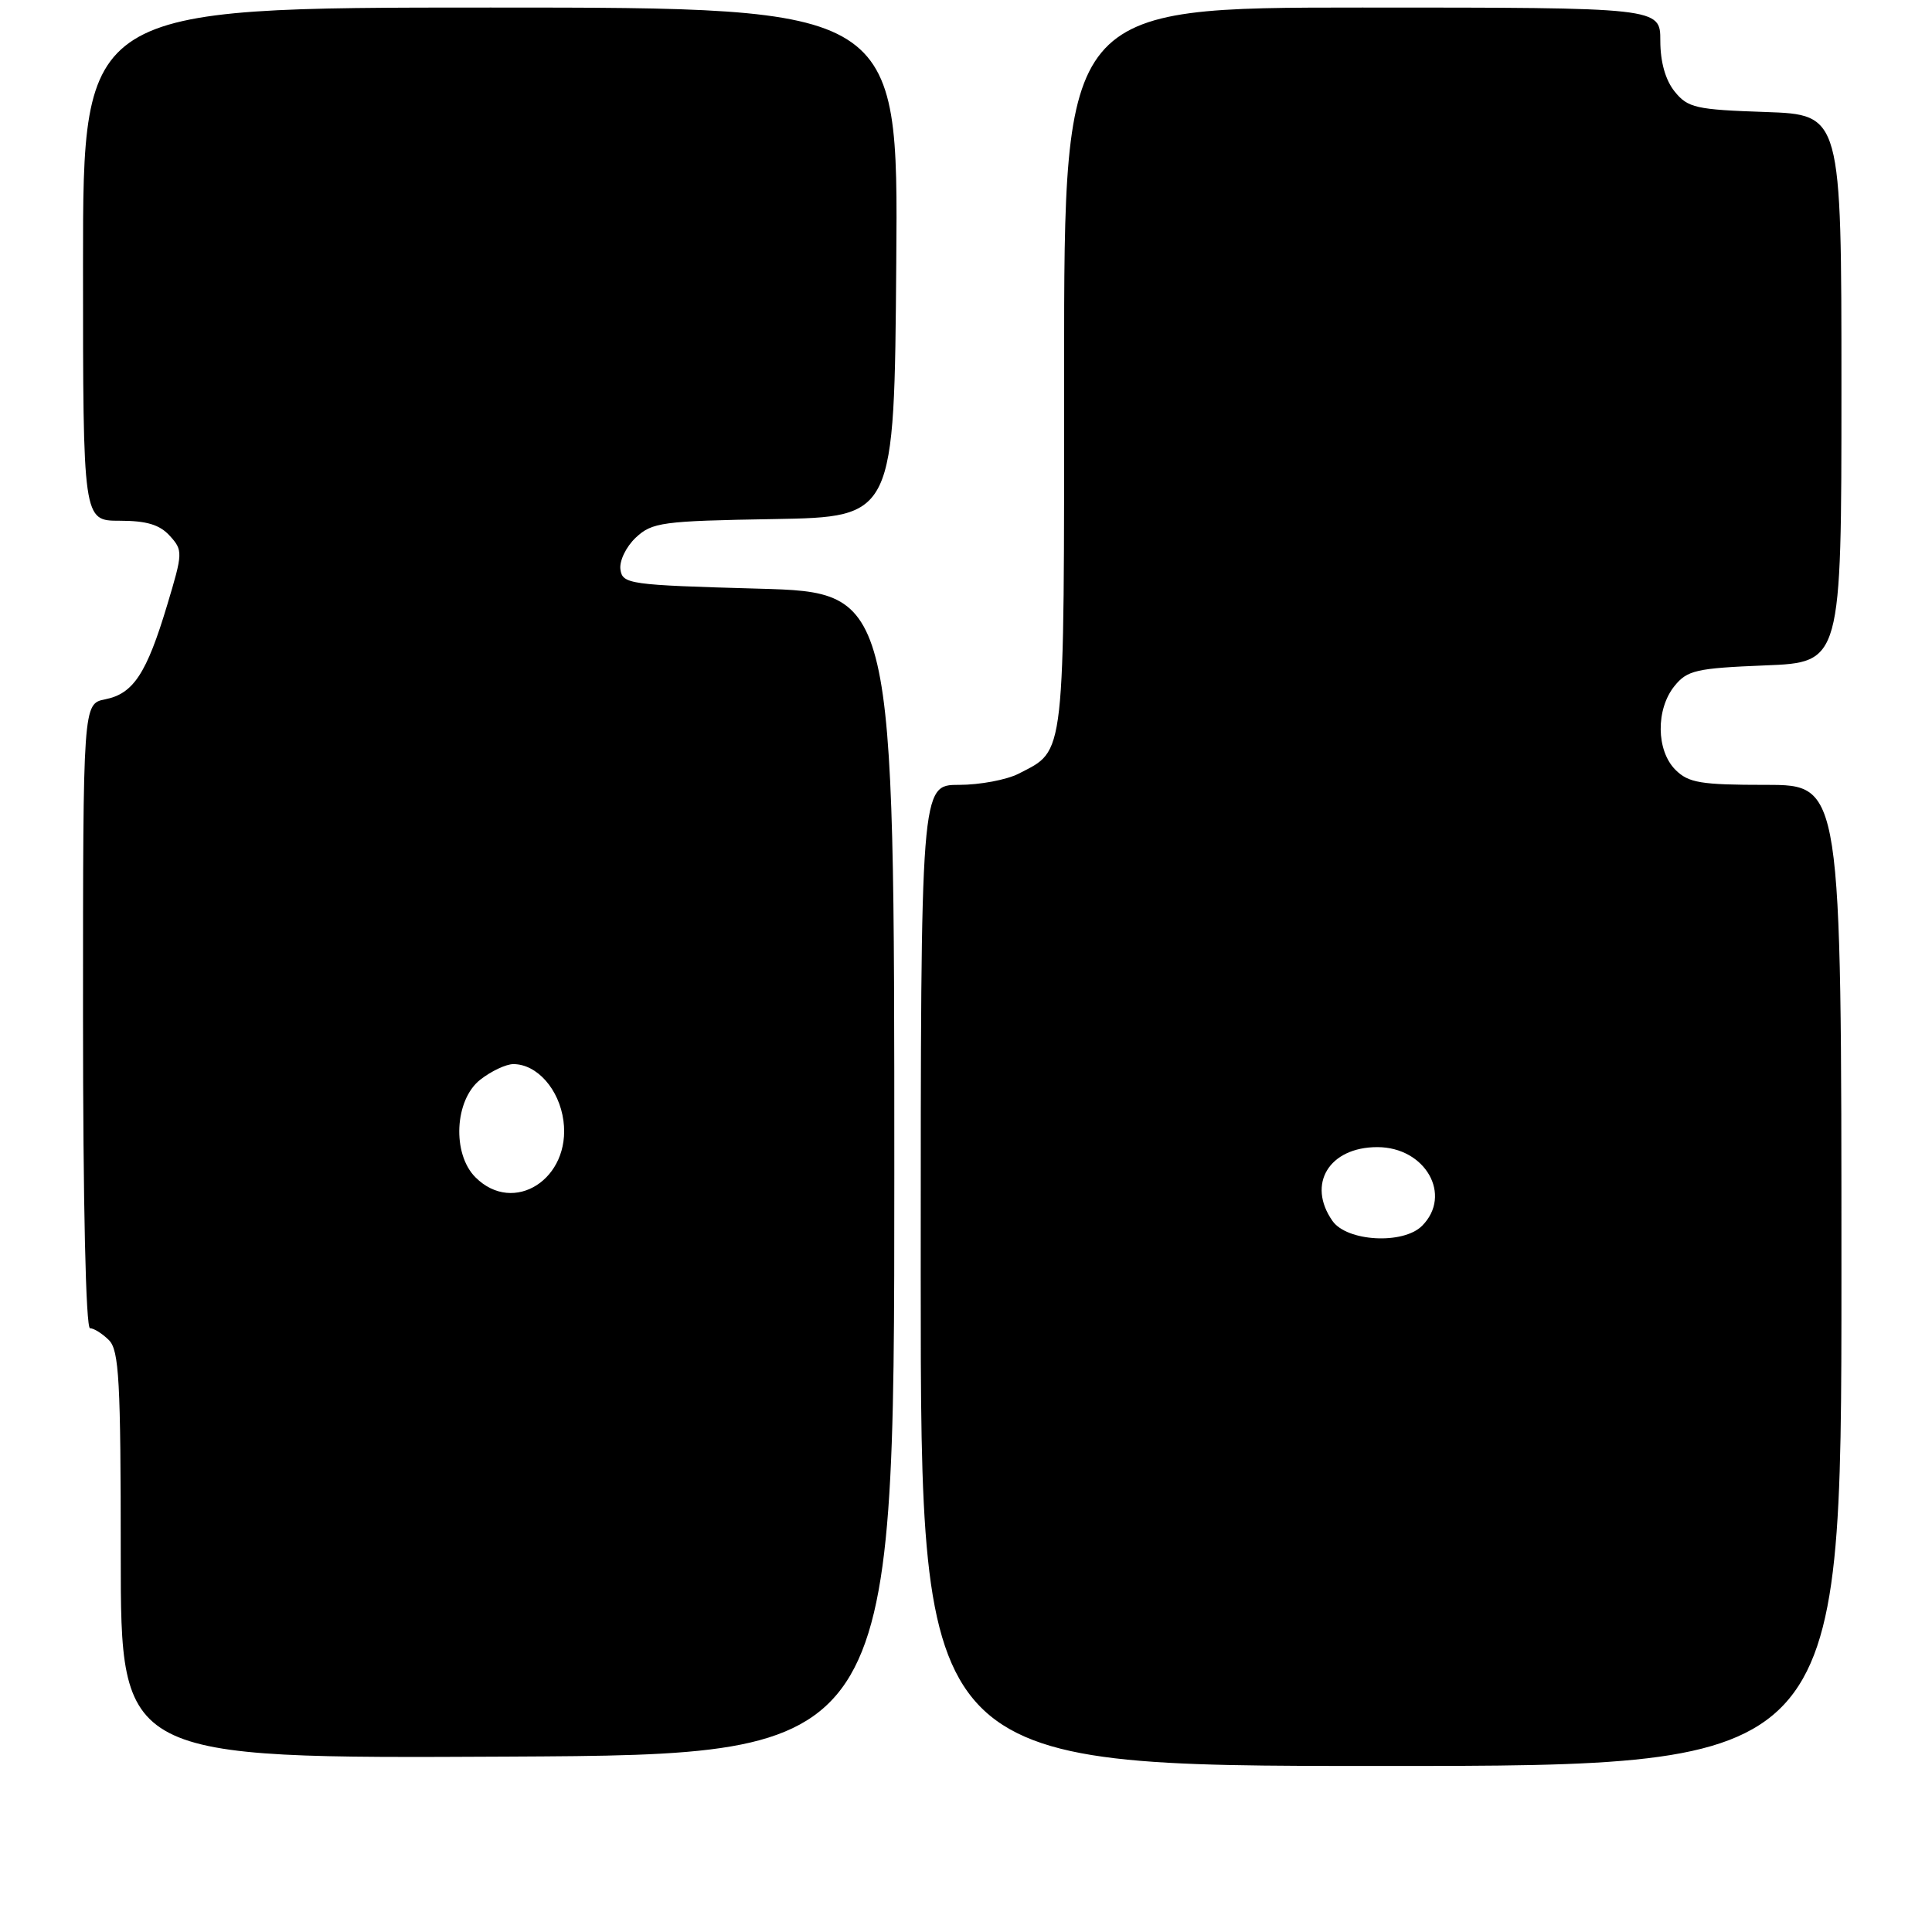 <?xml version="1.0" encoding="UTF-8" standalone="no"?>
<!DOCTYPE svg PUBLIC "-//W3C//DTD SVG 1.1//EN" "http://www.w3.org/Graphics/SVG/1.1/DTD/svg11.dtd" >
<svg xmlns="http://www.w3.org/2000/svg" xmlns:xlink="http://www.w3.org/1999/xlink" version="1.1" viewBox="0 0 256 256">
 <g >
 <path fill="currentColor"
d=" M 244.00 169.00 C 244.00 104.00 244.00 104.00 234.00 104.00 C 225.33 104.00 223.73 103.73 222.00 102.00 C 219.45 99.45 219.39 93.98 221.88 90.90 C 223.57 88.81 224.76 88.54 233.88 88.17 C 244.00 87.77 244.00 87.77 244.00 51.48 C 244.00 15.19 244.00 15.19 233.91 14.84 C 224.73 14.53 223.65 14.29 221.91 12.14 C 220.68 10.62 220.00 8.22 220.00 5.39 C 220.00 1.00 220.00 1.00 180.50 1.00 C 141.00 1.00 141.00 1.00 141.00 48.78 C 141.00 101.16 141.21 99.29 134.99 102.51 C 133.40 103.33 129.83 104.00 127.05 104.00 C 122.00 104.00 122.00 104.00 122.00 169.00 C 122.00 234.00 122.00 234.00 183.00 234.00 C 244.00 234.00 244.00 234.00 244.00 169.00 Z  M 118.50 155.50 C 118.50 78.50 118.50 78.50 100.50 78.00 C 83.35 77.52 82.49 77.40 82.21 75.46 C 82.05 74.33 82.95 72.46 84.24 71.24 C 86.41 69.21 87.70 69.03 102.54 68.78 C 118.50 68.50 118.50 68.50 118.76 34.75 C 119.03 1.00 119.03 1.00 65.01 1.00 C 11.00 1.00 11.00 1.00 11.00 35.00 C 11.00 69.00 11.00 69.00 15.85 69.00 C 19.42 69.00 21.16 69.52 22.50 71.00 C 24.25 72.93 24.24 73.24 22.15 80.18 C 19.43 89.24 17.67 91.92 13.95 92.66 C 11.00 93.25 11.00 93.25 11.00 134.62 C 11.00 159.42 11.37 176.00 11.93 176.00 C 12.44 176.00 13.56 176.71 14.43 177.57 C 15.78 178.92 16.00 182.93 16.00 206.08 C 16.00 233.02 16.00 233.02 67.25 232.76 C 118.50 232.50 118.50 232.50 118.50 155.50 Z  M 176.56 161.78 C 173.14 156.90 176.11 152.00 182.50 152.00 C 188.88 152.00 192.49 158.36 188.43 162.43 C 185.93 164.93 178.48 164.52 176.56 161.78 Z  M 63.00 156.00 C 59.88 152.88 60.23 145.75 63.63 143.07 C 65.08 141.93 67.06 141.00 68.02 141.00 C 71.16 141.00 74.10 144.33 74.66 148.51 C 75.68 156.19 68.08 161.08 63.00 156.00 Z "/>
</g>
</svg>